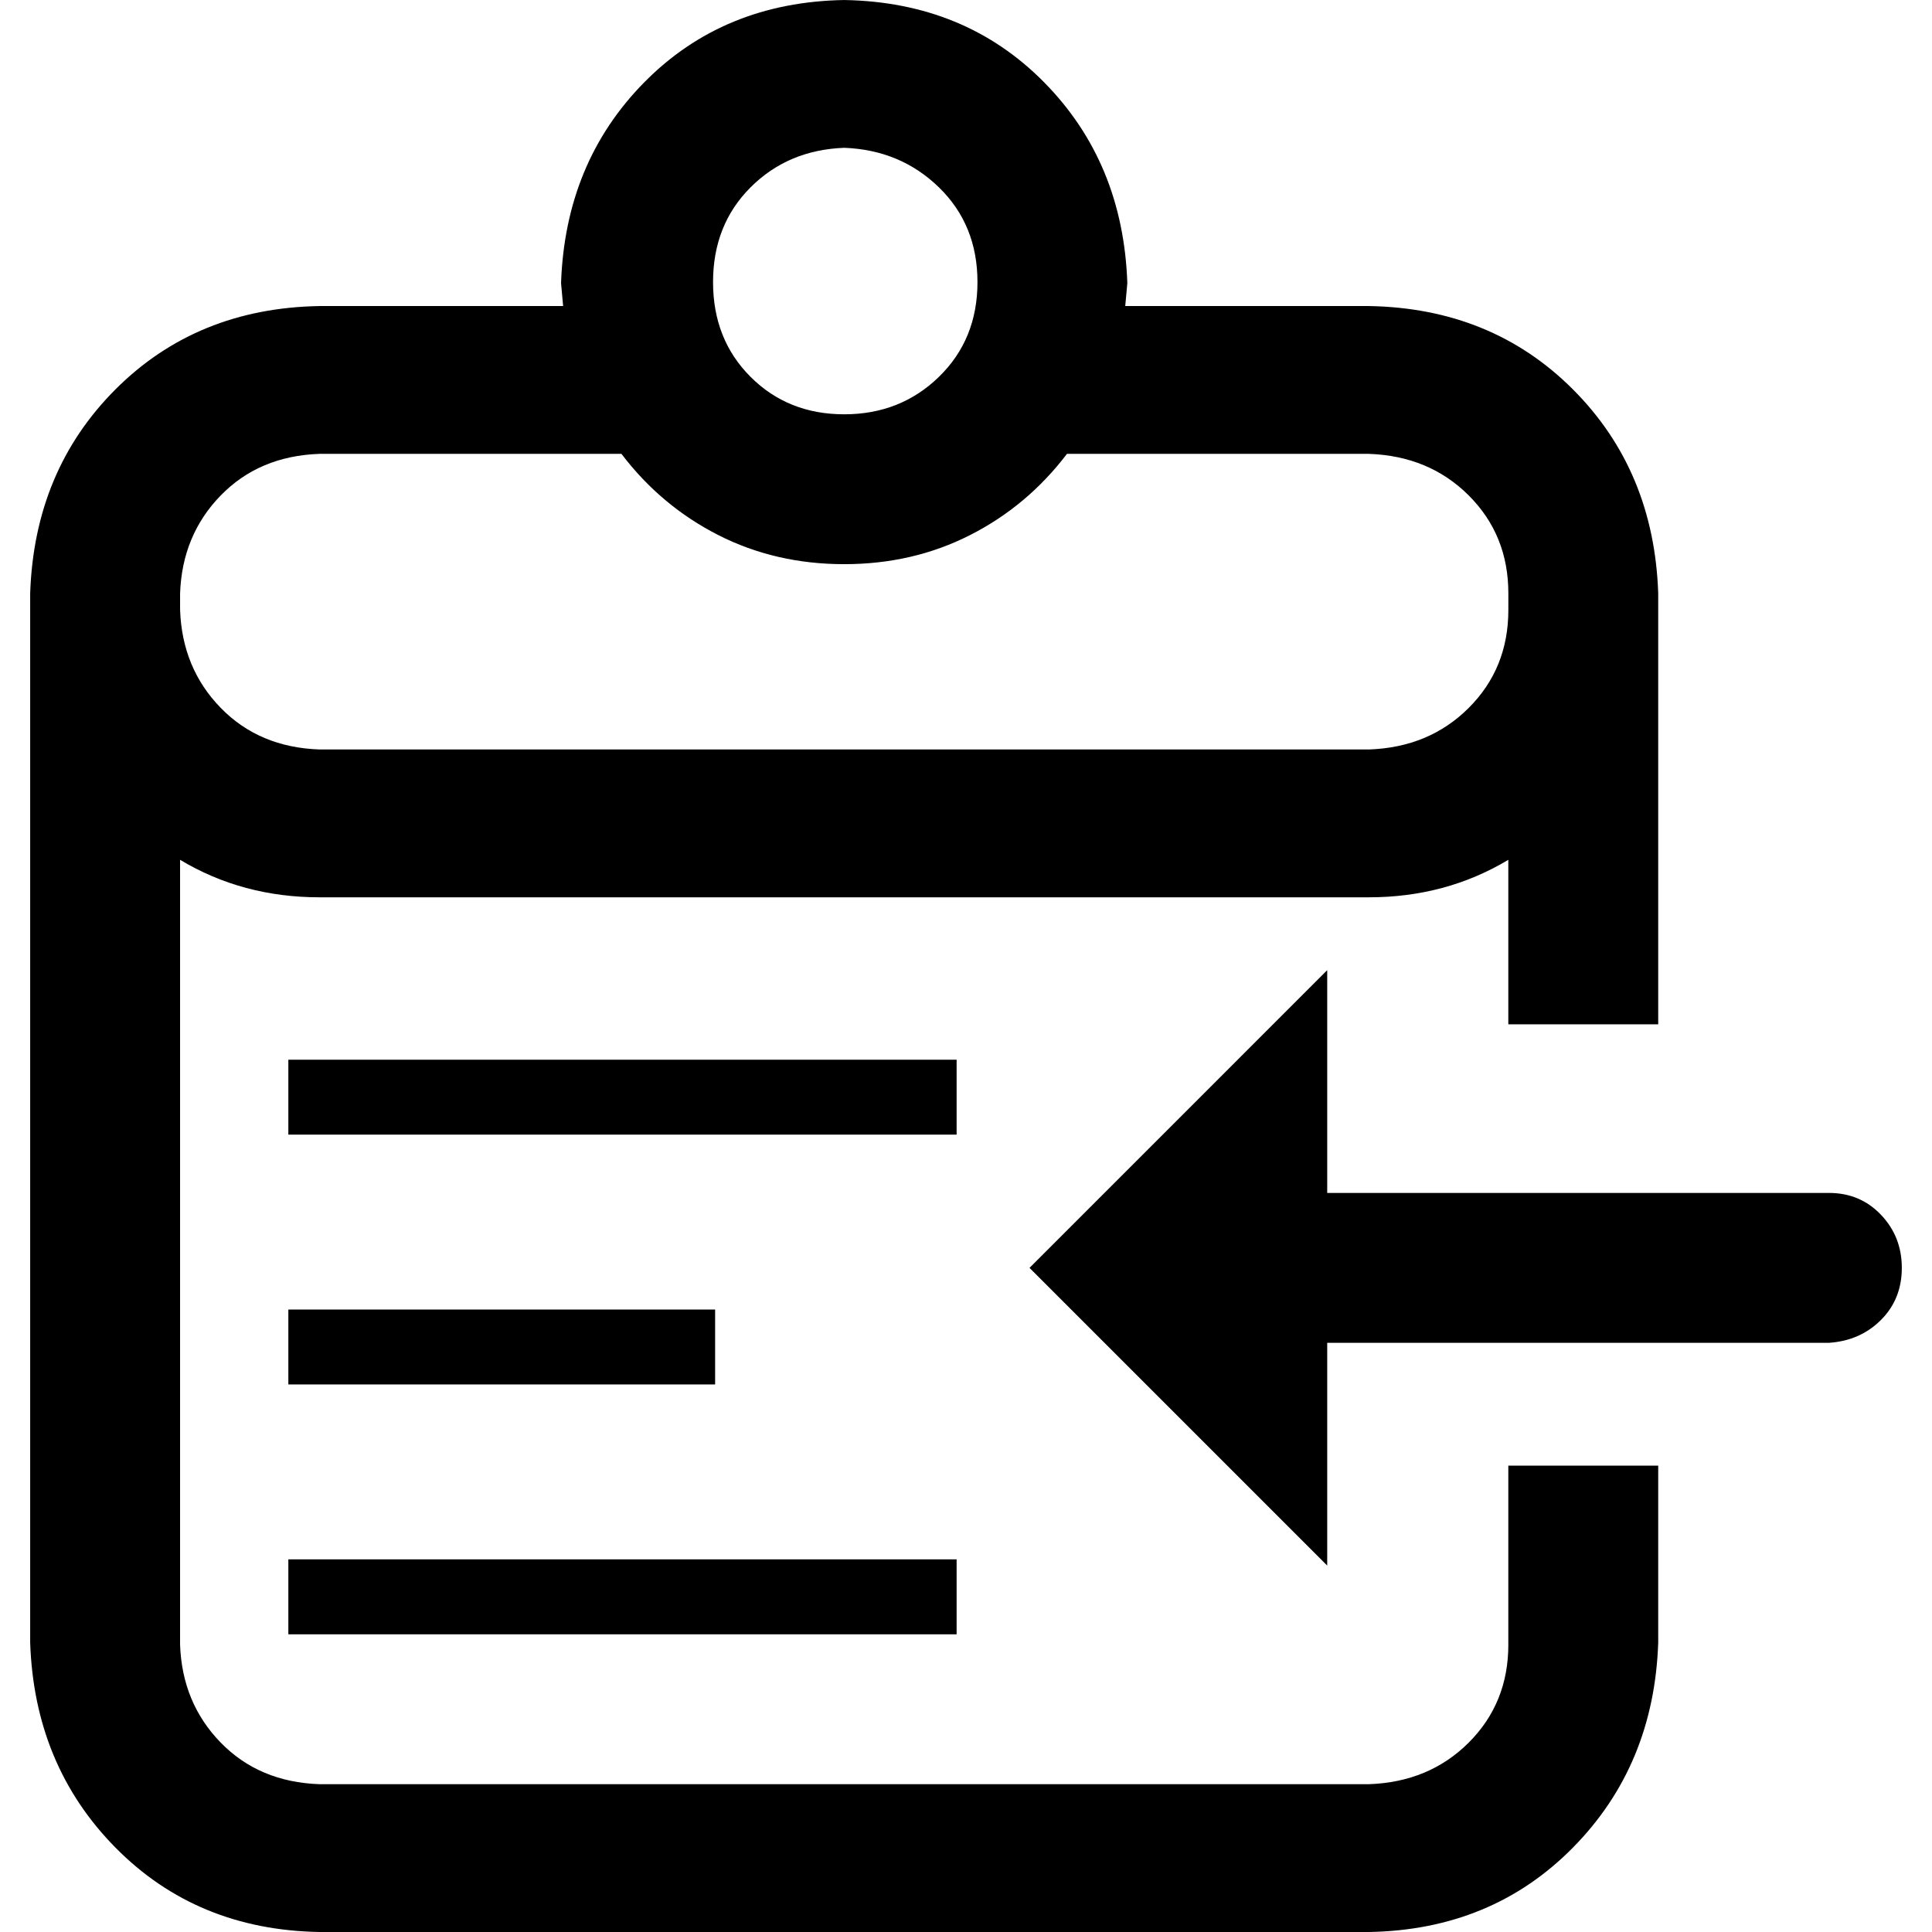 <?xml version="1.0" standalone="no"?><!DOCTYPE svg PUBLIC "-//W3C//DTD SVG 1.1//EN" "http://www.w3.org/Graphics/SVG/1.1/DTD/svg11.dtd"><svg t="1537865104514" class="icon" style="" viewBox="0 0 1024 1024" version="1.1" xmlns="http://www.w3.org/2000/svg" p-id="846" xmlns:xlink="http://www.w3.org/1999/xlink" width="64" height="64"><defs><style type="text/css"></style></defs><path d="M799.45 871.72q0 30.9-20.97 51.87-20.97 20.96-52.97 22.07H169.37q-32-1.11-52.41-22.07-20.42-20.97-21.52-51.87v-416q33.1 19.87 73.93 19.87h556.14q40.82 0 73.93-19.87v87.18h79.45V314.48q-2.21-65.1-45.25-108.14-43.03-43.03-108.13-44.13H596.4l1.11-12.14q-2.21-64-44.14-106.48Q511.44 1.11 447.44 0.01q-64 1.1-105.93 43.58-41.93 42.48-44.14 106.48l1.1 12.14h-129.1q-65.1 1.1-108.13 44.13-43.04 43.03-45.25 108.14v556.14q2.21 65.1 45.25 108.69 43.03 43.59 108.13 44.69h556.14q65.1-1.1 108.13-44.69 43.04-43.59 45.25-108.69v-93.79h-79.45v94.89z m-352-793.38q29.79 1.11 50.21 20.97t20.42 50.21q0 30.34-20.42 50.21-20.42 19.86-50.2 19.86-29.79 0-49.66-19.86-19.87-19.87-19.87-50.21 0-30.35 19.87-50.21t49.65-20.97z m-352 236.14q1.1-30.89 21.52-51.86 20.41-20.97 52.41-22.07h160q20.96 27.59 51.3 43.03 30.35 15.44 66.76 15.44 36.42 0 66.76-15.44 30.35-15.44 51.32-43.03h160q32 1.11 52.97 22.07t20.97 51.86v8.83q0 30.9-20.97 51.86-20.97 20.97-52.97 22.07H169.38q-32-1.1-52.41-22.07-20.42-20.96-21.52-51.86v-8.83z m873.93 317.8H703.45V514.21L545.66 672l157.79 157.79V711.72h265.93q16.55-1.1 27.58-12.13Q1008 688.55 1008 672t-11.04-28.13q-11.03-11.59-27.58-11.59z m-816.55-70.62h354.2v39.72h-354.2v-39.72z m0 264.82h354.2v39.73h-354.2v-39.73z m0-132.41h226.2v39.72h-226.2v-39.72z" p-id="847"></path></svg>